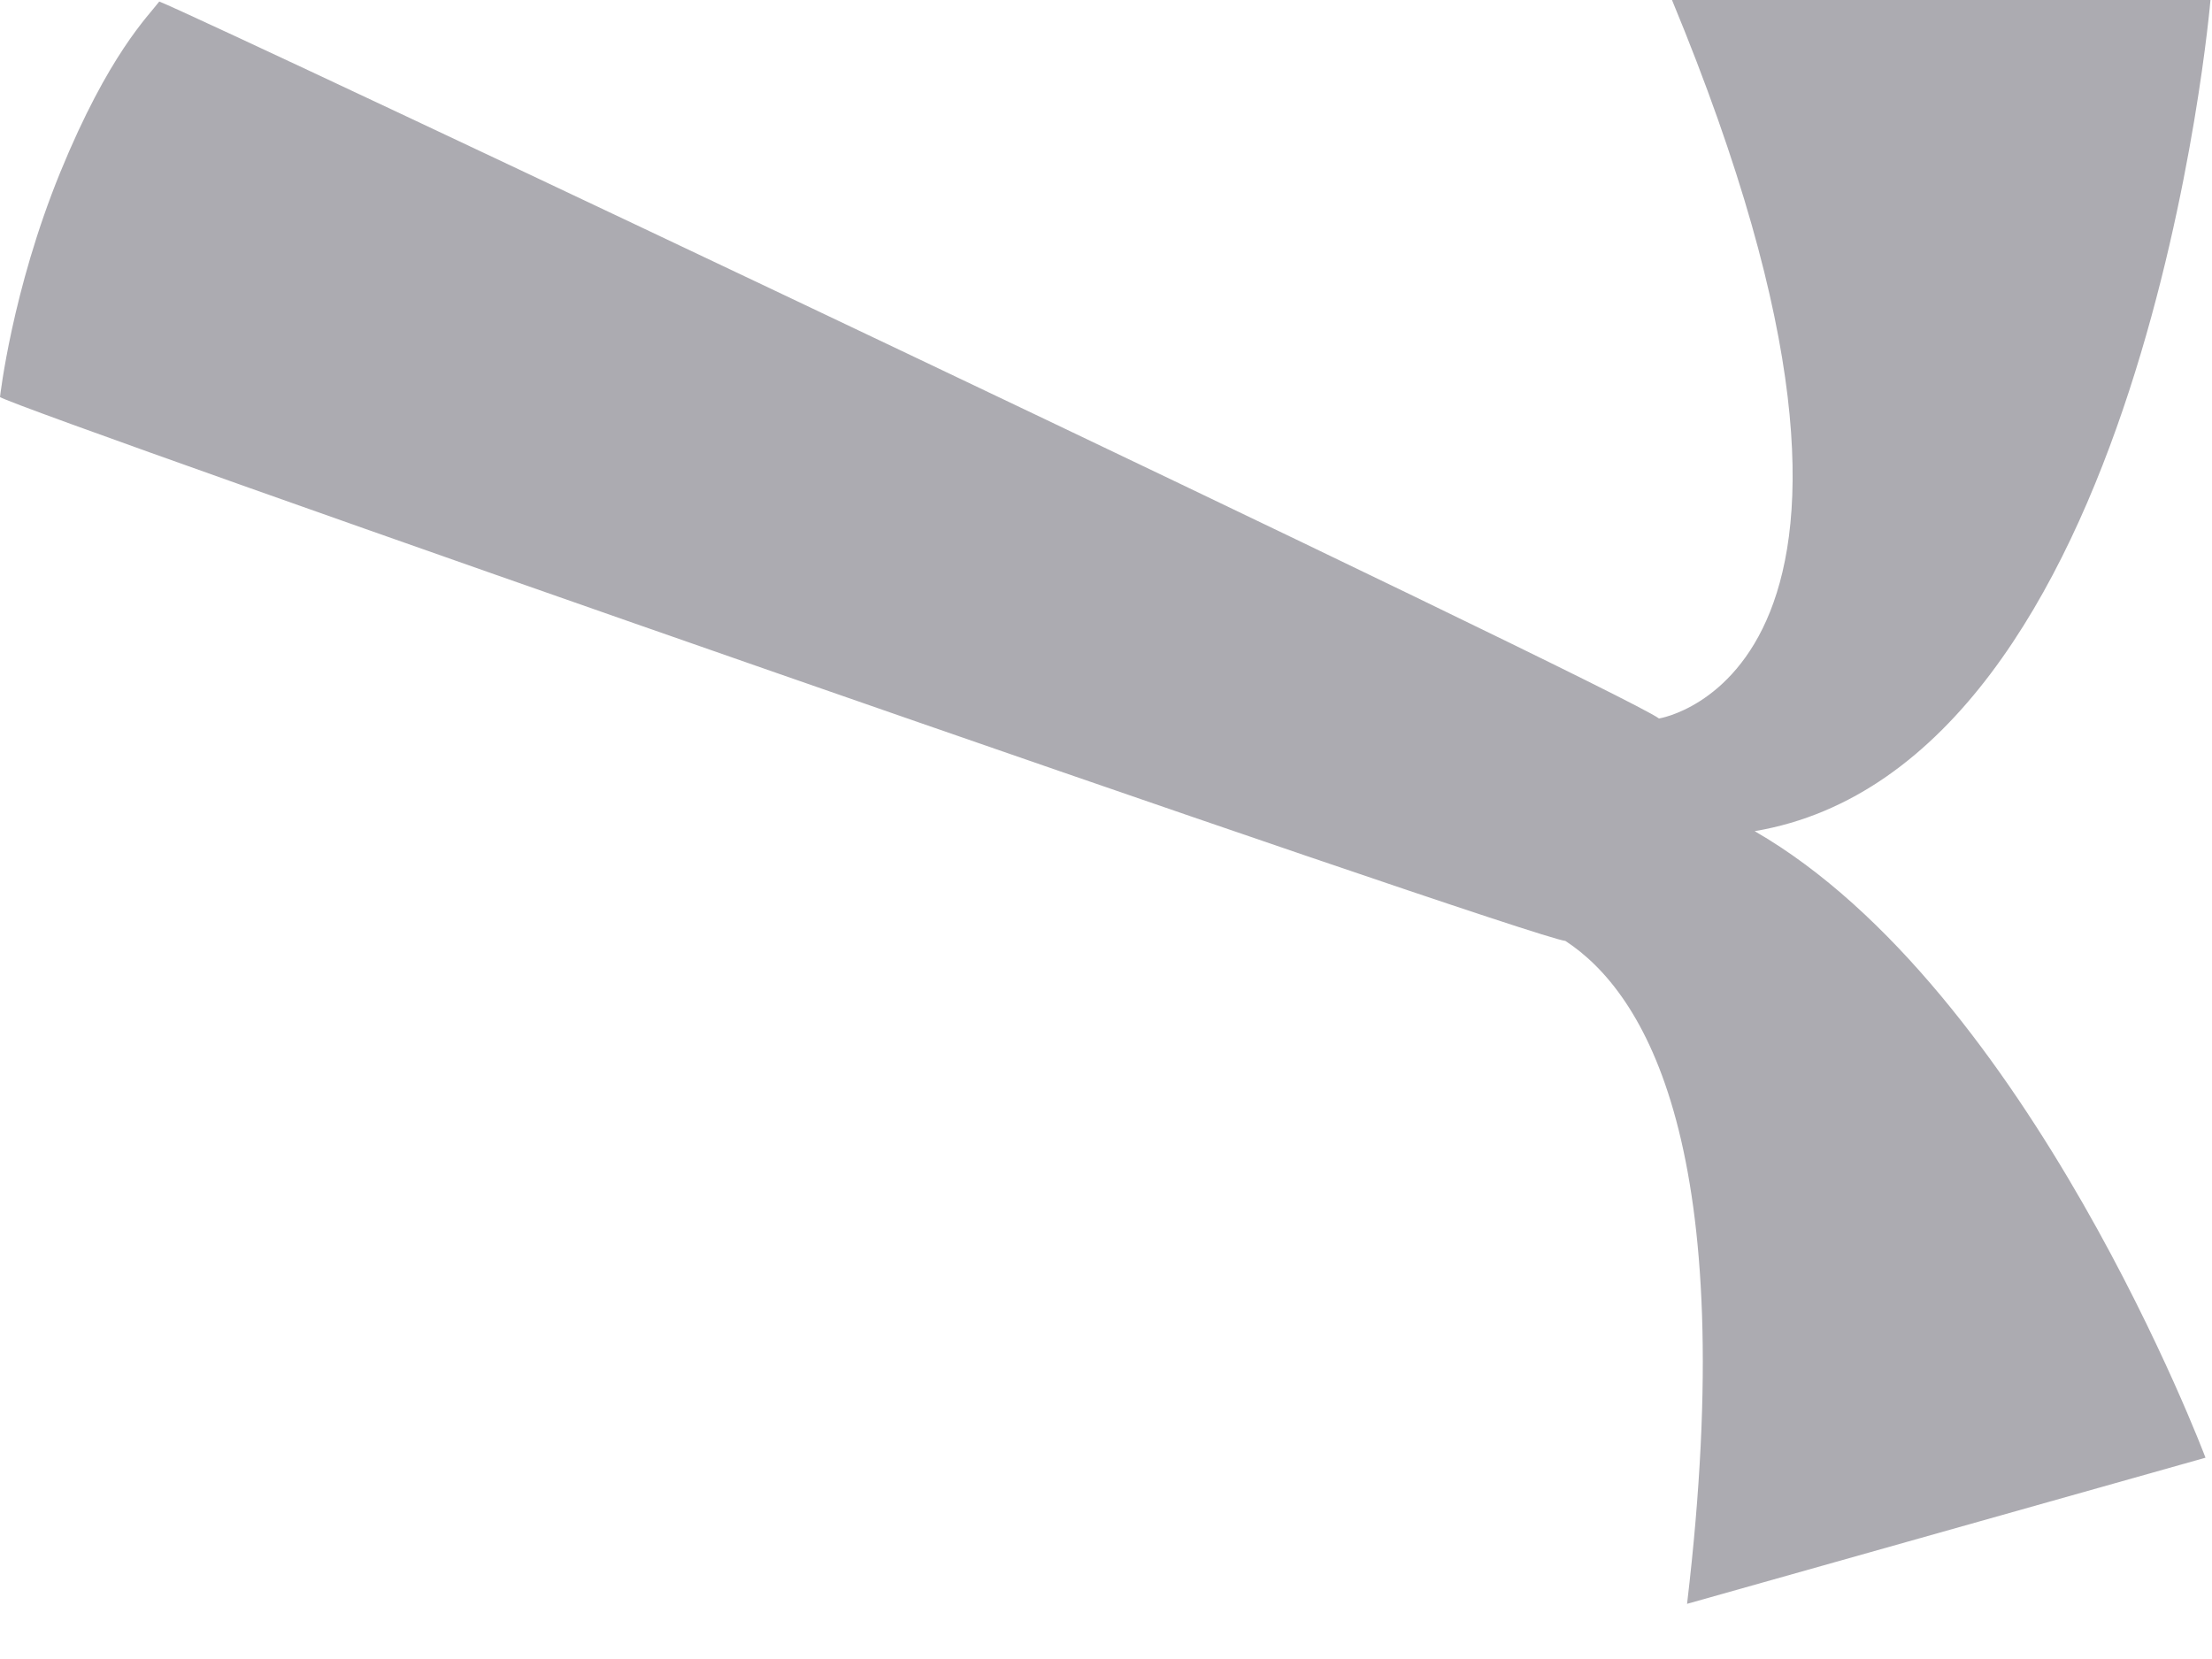 <svg preserveAspectRatio="none" width="100%" height="100%" overflow="visible" style="display: block;" viewBox="0 0 16 12" fill="none" xmlns="http://www.w3.org/2000/svg">
<path id="Vector" d="M12.692 6.012C15.519 5.535 15.989 0 15.989 0H12.094C14.111 4.87 12 5.197 12 5.197C11.714 4.984 1.476 0.135 1.152 0.011C1.073 0.116 0.786 0.391 0.436 1.246C0.086 2.102 0 2.872 0 2.872C0.164 2.978 11.036 6.775 11.323 6.806C11.894 7.179 12.595 8.294 12.203 11.601L15.953 10.544C15.953 10.544 14.68 7.159 12.692 6.012V6.012Z" fill="#ACABB1"/>
</svg>

